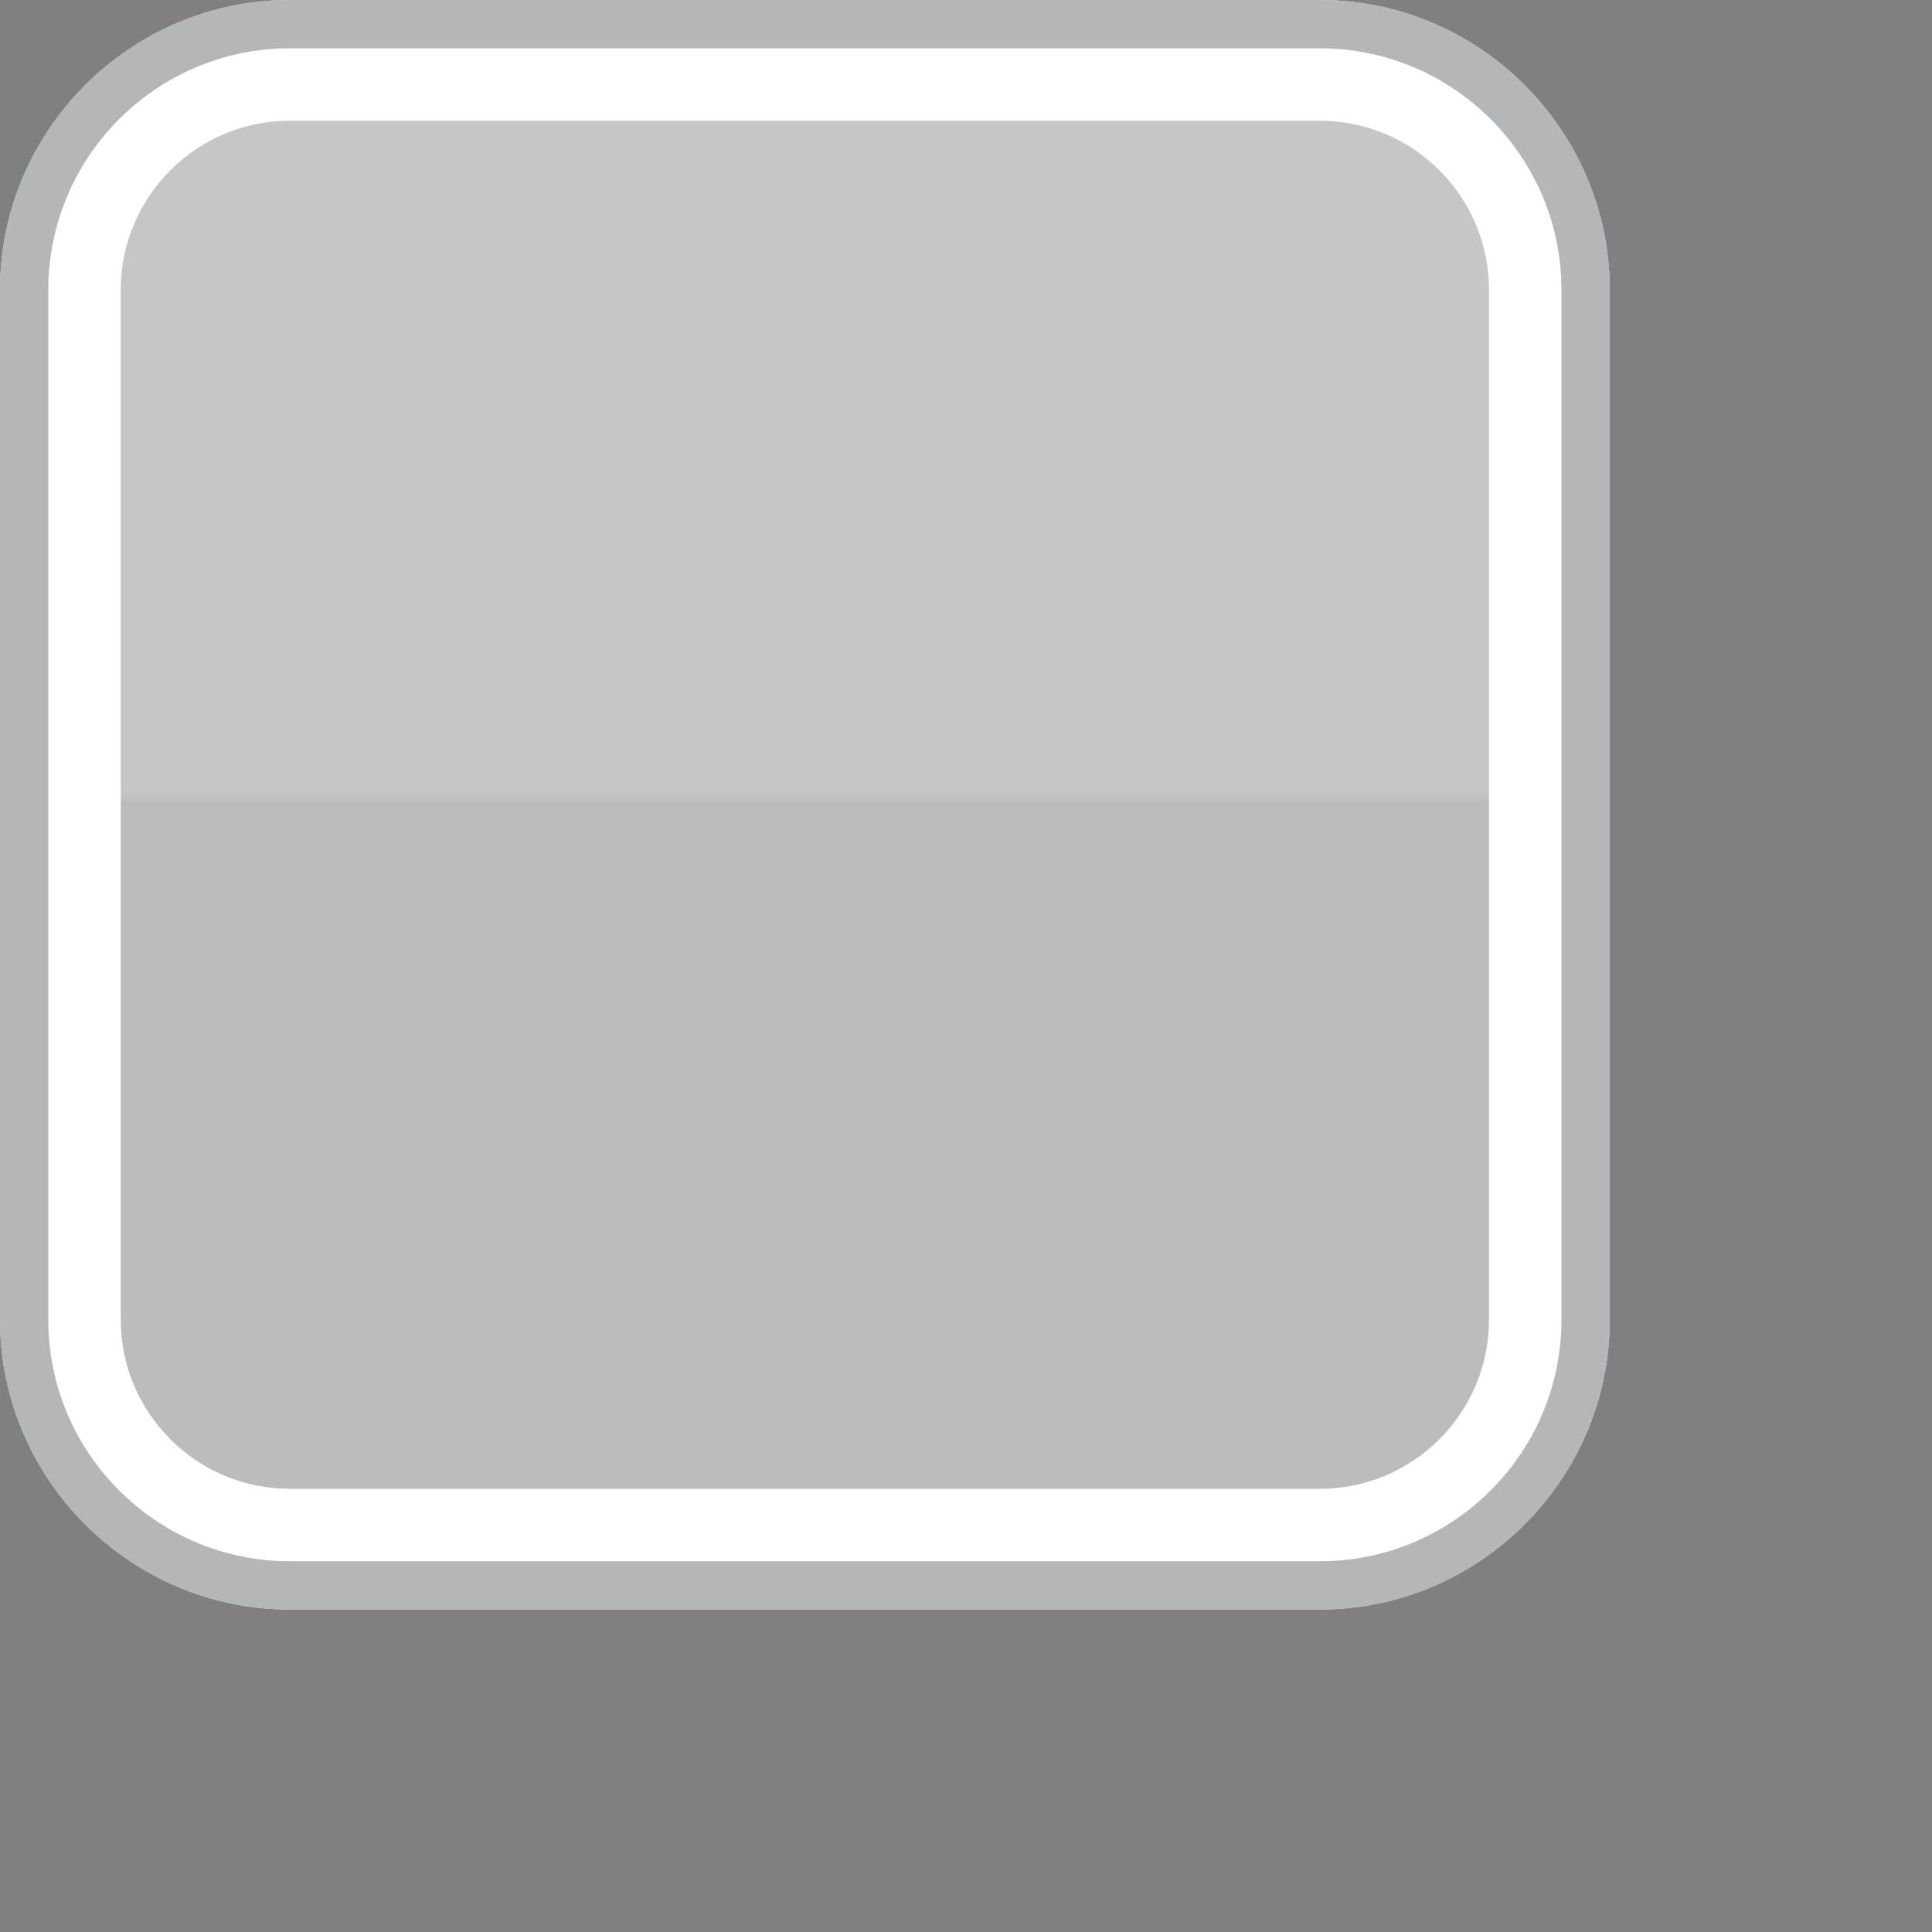 <?xml version="1.0" encoding="iso-8859-1"?>
<!-- Generator: Adobe Illustrator 16.0.0, SVG Export Plug-In . SVG Version: 6.00 Build 0)  -->
<!DOCTYPE svg PUBLIC "-//W3C//DTD SVG 1.1//EN" "http://www.w3.org/Graphics/SVG/1.1/DTD/svg11.dtd">
<svg version="1.1" xmlns="http://www.w3.org/2000/svg" xmlns:xlink="http://www.w3.org/1999/xlink" x="0px" y="0px" width="20px"
	 height="20px" viewBox="0 0 20 20" style="enable-background:new 0 0 20 20;" xml:space="preserve">
<rect x="0" y="0" width="20" height="20" fill="#808080" stroke="none"/>
<g id="checkbox-disabled">
	<g>
		<rect id="le_wrappier_21_" style="fill:none;" width="20" height="20"/>
		<g id="checkbox-2px-corner_11_">
			<linearGradient id="SVGID_1_" gradientUnits="userSpaceOnUse" x1="8.332" y1="0" x2="8.332" y2="16.663">
				<stop  offset="0" style="stop-color:#F5F5F5"/>
				<stop  offset="0.49" style="stop-color:#F5F5F5"/>
				<stop  offset="0.5" style="stop-color:#E4E4E4"/>
				<stop  offset="1" style="stop-color:#E4E4E4"/>
			</linearGradient>
			<path style="opacity:0.6;fill:url(#SVGID_1_);" d="M0,13.662c0,1.65,1.35,3,3,3h10.664c1.65,0,3-1.35,3-3V3c0-1.65-1.35-3-3-3H3
				C1.35,0,0,1.35,0,3V13.662z"/>
			<g>
				<path style="fill:#FFFFFF;" d="M13.664,1.25c0.965,0,1.75,0.785,1.75,1.75v10.662c0,0.965-0.785,1.75-1.75,1.75H3
					c-0.965,0-1.75-0.785-1.75-1.75V3c0-0.965,0.785-1.75,1.75-1.75H13.664 M13.664,0H3C1.35,0,0,1.35,0,3v10.662c0,1.65,1.35,3,3,3
					h10.664c1.65,0,3-1.35,3-3V3C16.664,1.35,15.314,0,13.664,0L13.664,0z"/>
			</g>
			<g style="opacity:0.4;">
				<path style="fill:#45494D;" d="M13.664,0.5c1.379,0,2.5,1.122,2.5,2.5v10.662c0,1.379-1.121,2.5-2.5,2.5H3
					c-1.378,0-2.5-1.121-2.5-2.5V3c0-1.378,1.122-2.5,2.5-2.5H13.664 M13.664,0H3C1.35,0,0,1.35,0,3v10.662c0,1.65,1.35,3,3,3
					h10.664c1.65,0,3-1.35,3-3V3C16.664,1.35,15.314,0,13.664,0L13.664,0z"/>
			</g>
		</g>
	</g>
</g>
<g id="Layer_1">
</g>
</svg>

